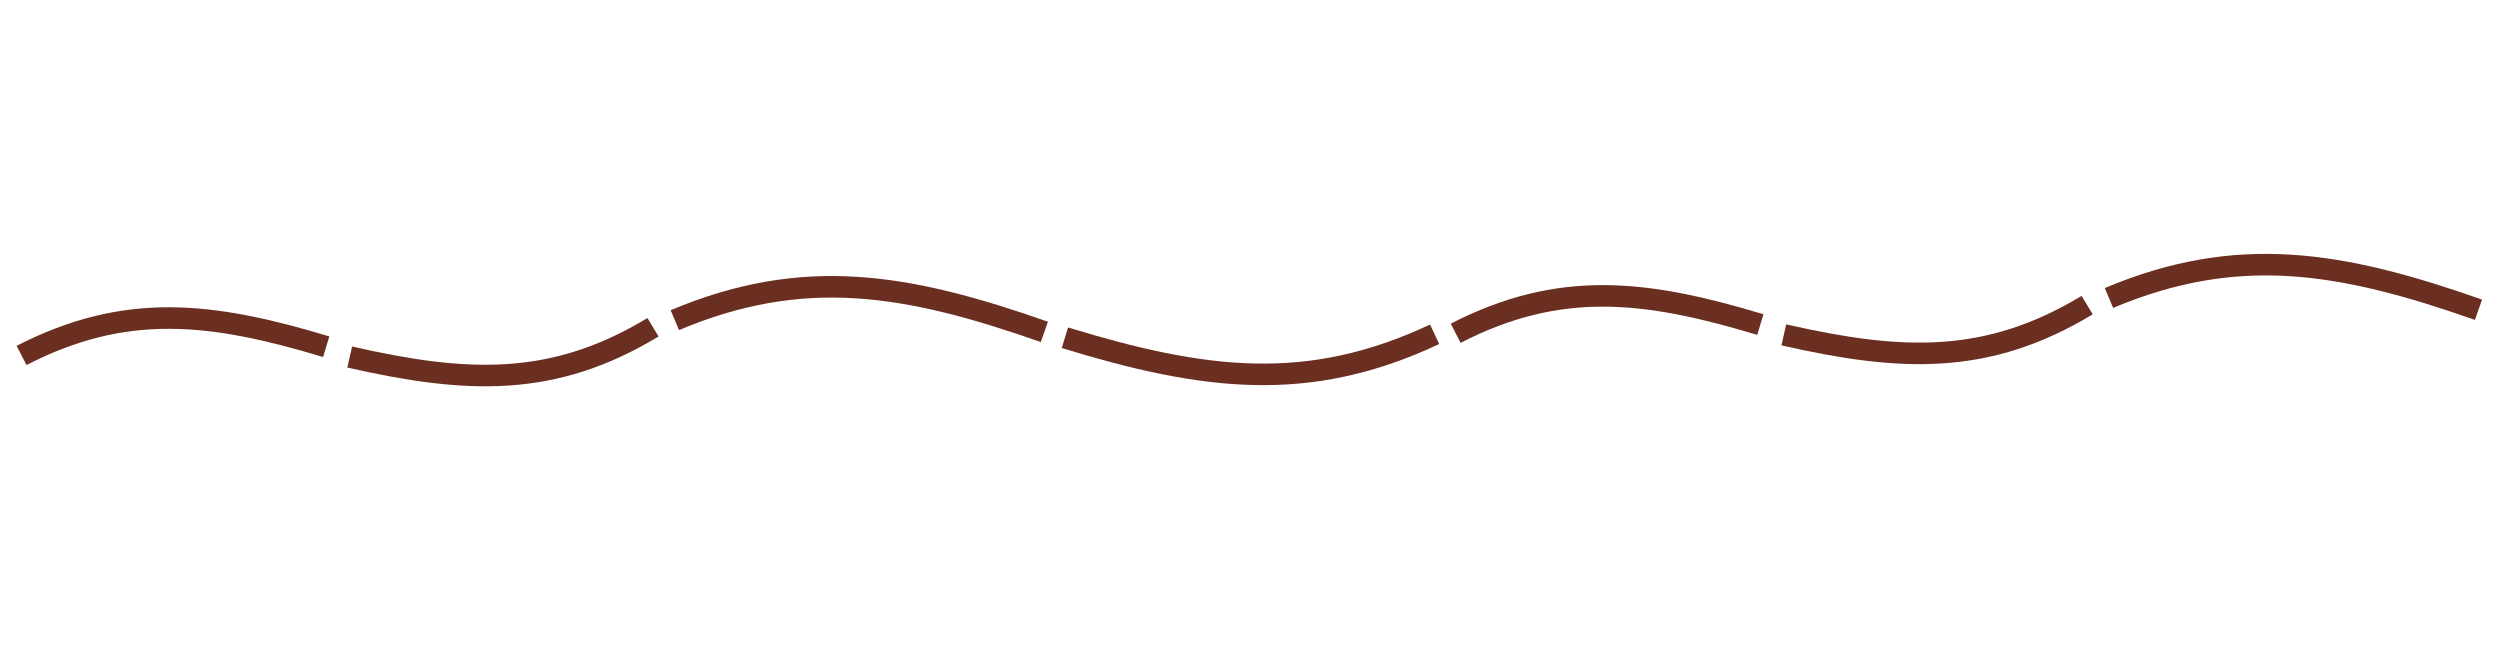 <svg width="116" height="30" viewBox="0 0 116 30" fill="none" xmlns="http://www.w3.org/2000/svg">
<path d="M1 16.492C5.81 14.02 9.785 14.472 15.136 16.088" stroke="#6B2F21"/>
<path d="M67.543 15.463C72.354 12.992 76.328 13.444 81.68 15.06" stroke="#6B2F21"/>
<path d="M31.312 14.854C37.275 12.345 42.065 13.152 48.459 15.401" stroke="#6B2F21"/>
<path d="M97.855 13.826C103.819 11.318 108.608 12.124 115.002 14.373" stroke="#6B2F21"/>
<path d="M66.567 15.511C60.712 18.263 55.893 17.655 49.412 15.672" stroke="#6B2F21"/>
<path d="M30.3 15.184C25.673 17.983 21.677 17.807 16.226 16.566" stroke="#6B2F21"/>
<path d="M96.844 14.156C92.216 16.955 88.22 16.779 82.769 15.538" stroke="#6B2F21"/>
</svg>
